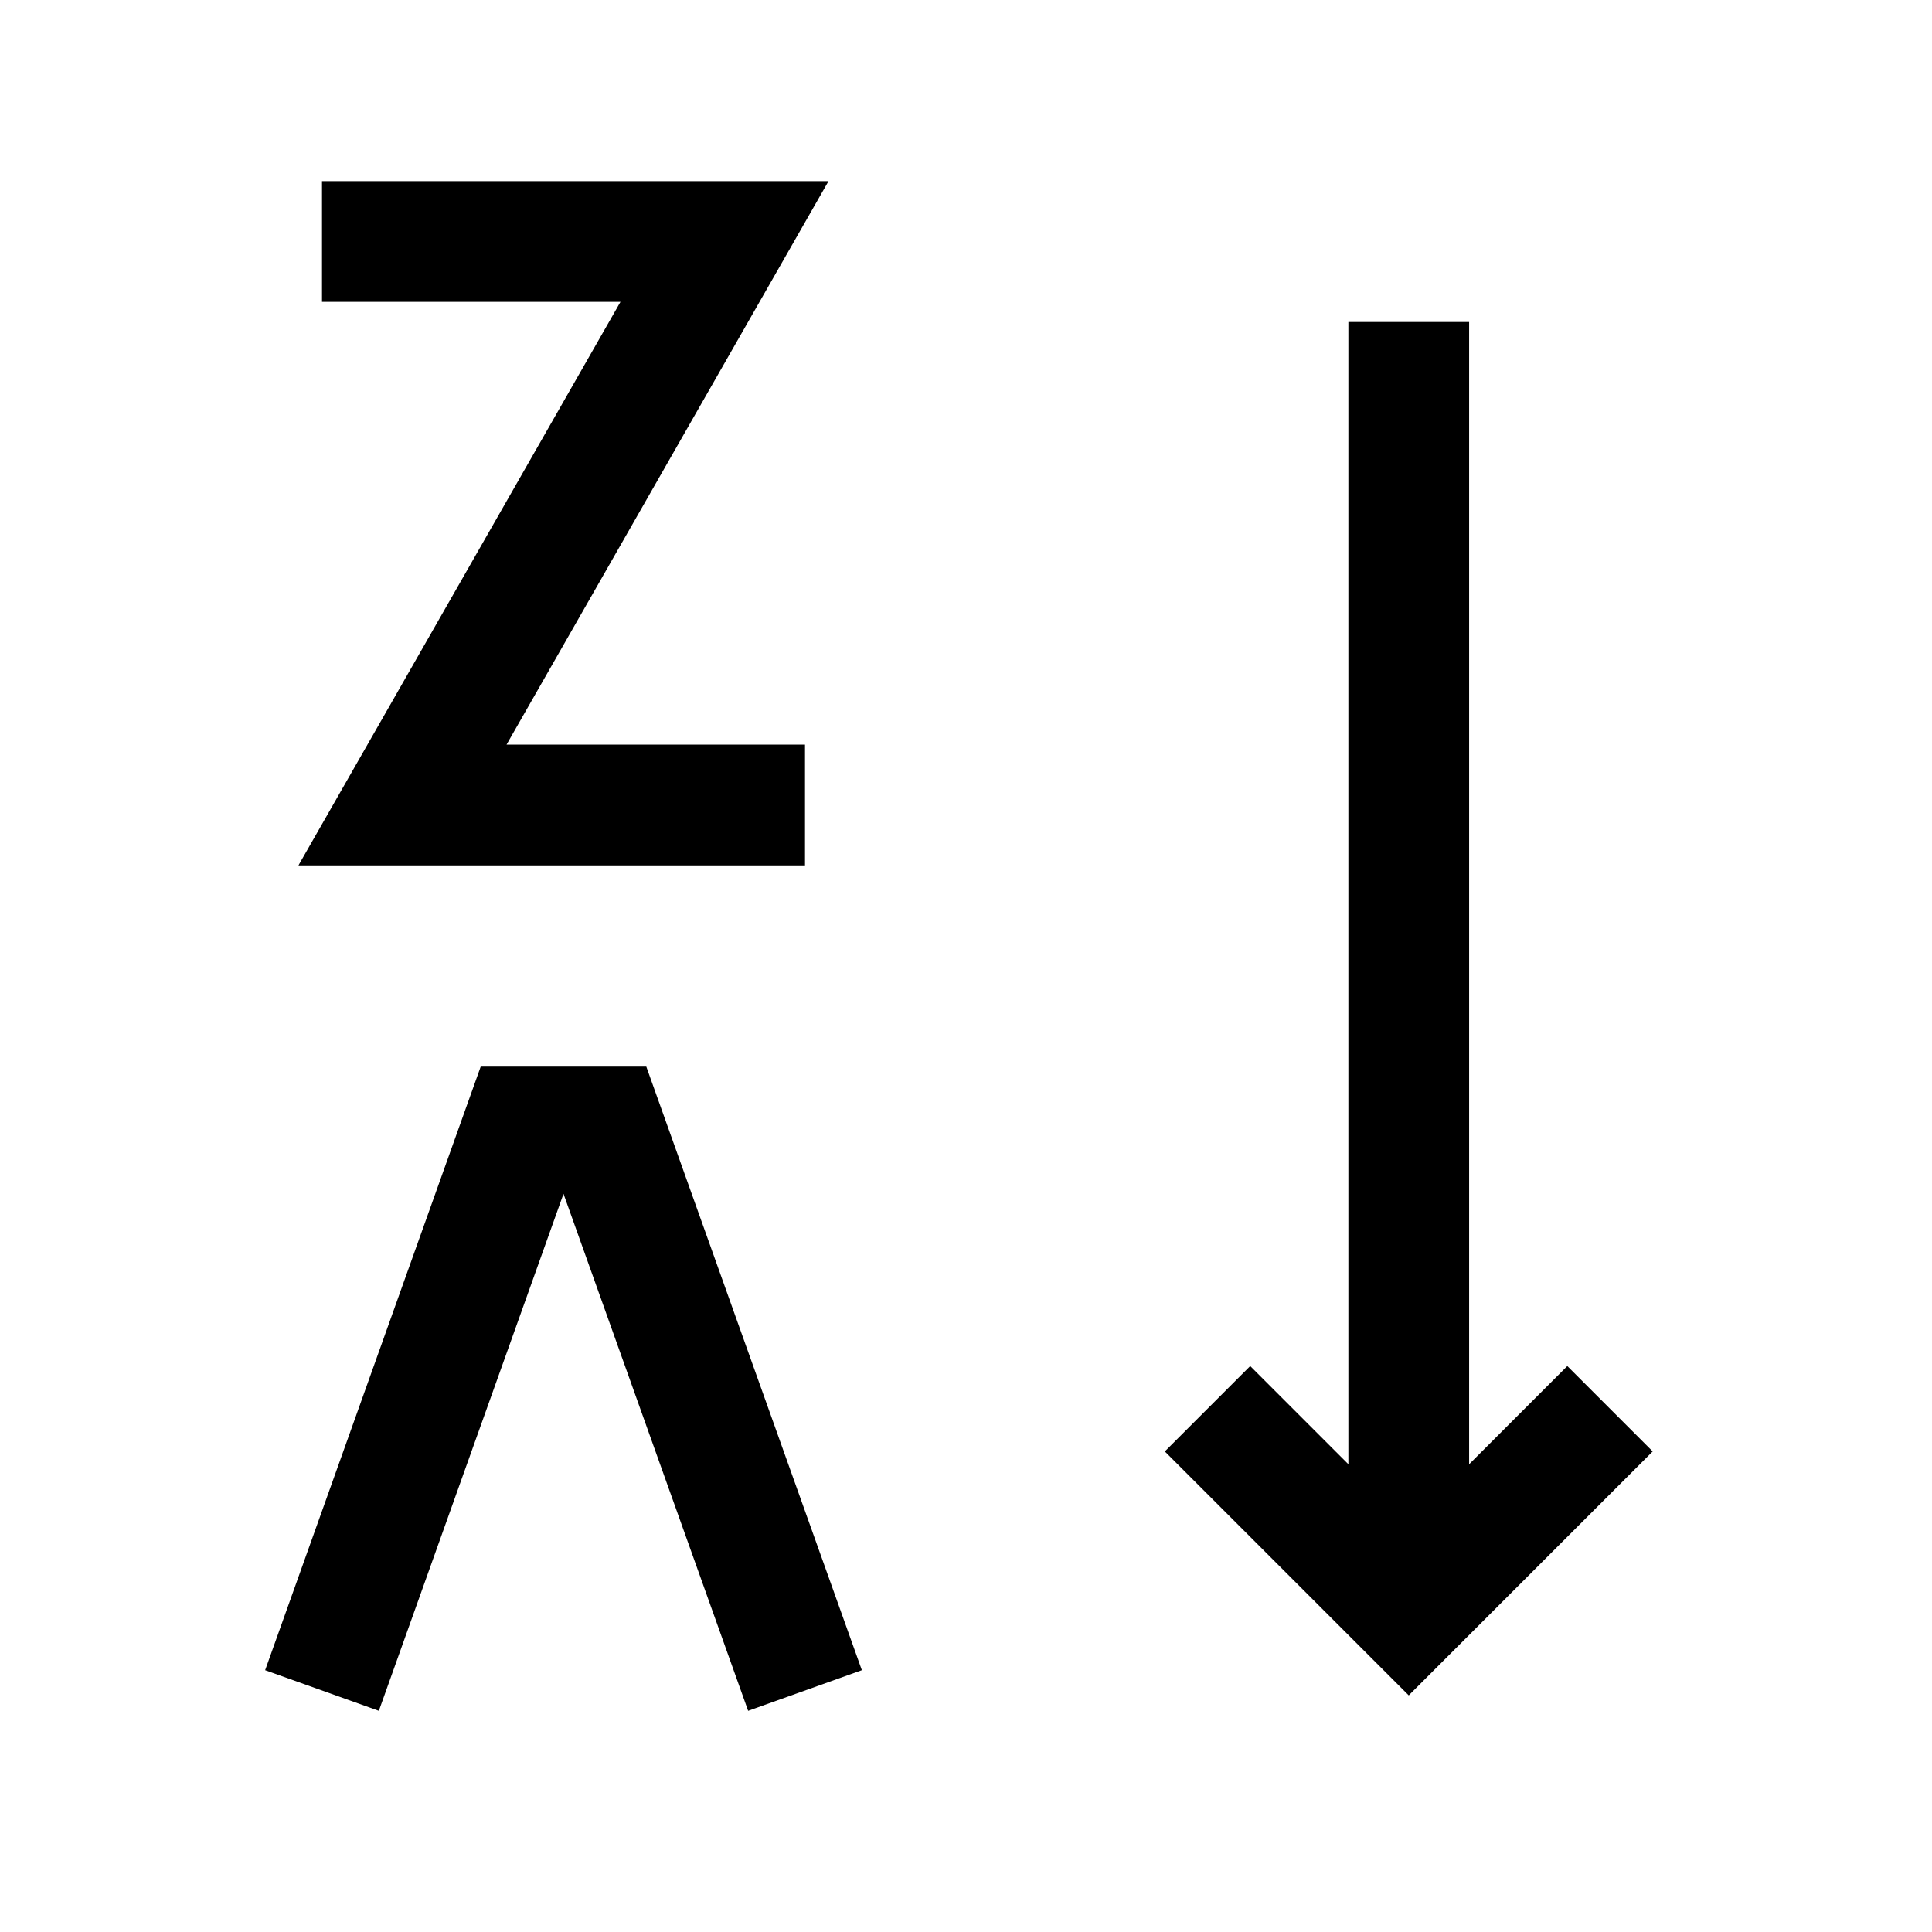 <svg width="24" height="24" viewBox="0 0 24 24" fill="none" xmlns="http://www.w3.org/2000/svg">
    <path d="M17.5 4V19.541M15 17.5L17.5 20L20 17.5" stroke="currentColor" stroke-width="1.5"/>
    <path d="M4 3H9L5 10H10" stroke="currentColor" stroke-width="1.5"/>
    <path d="M4 21L6.5 14H7.5L10 21" stroke="currentColor" stroke-width="1.5"/>
</svg>
